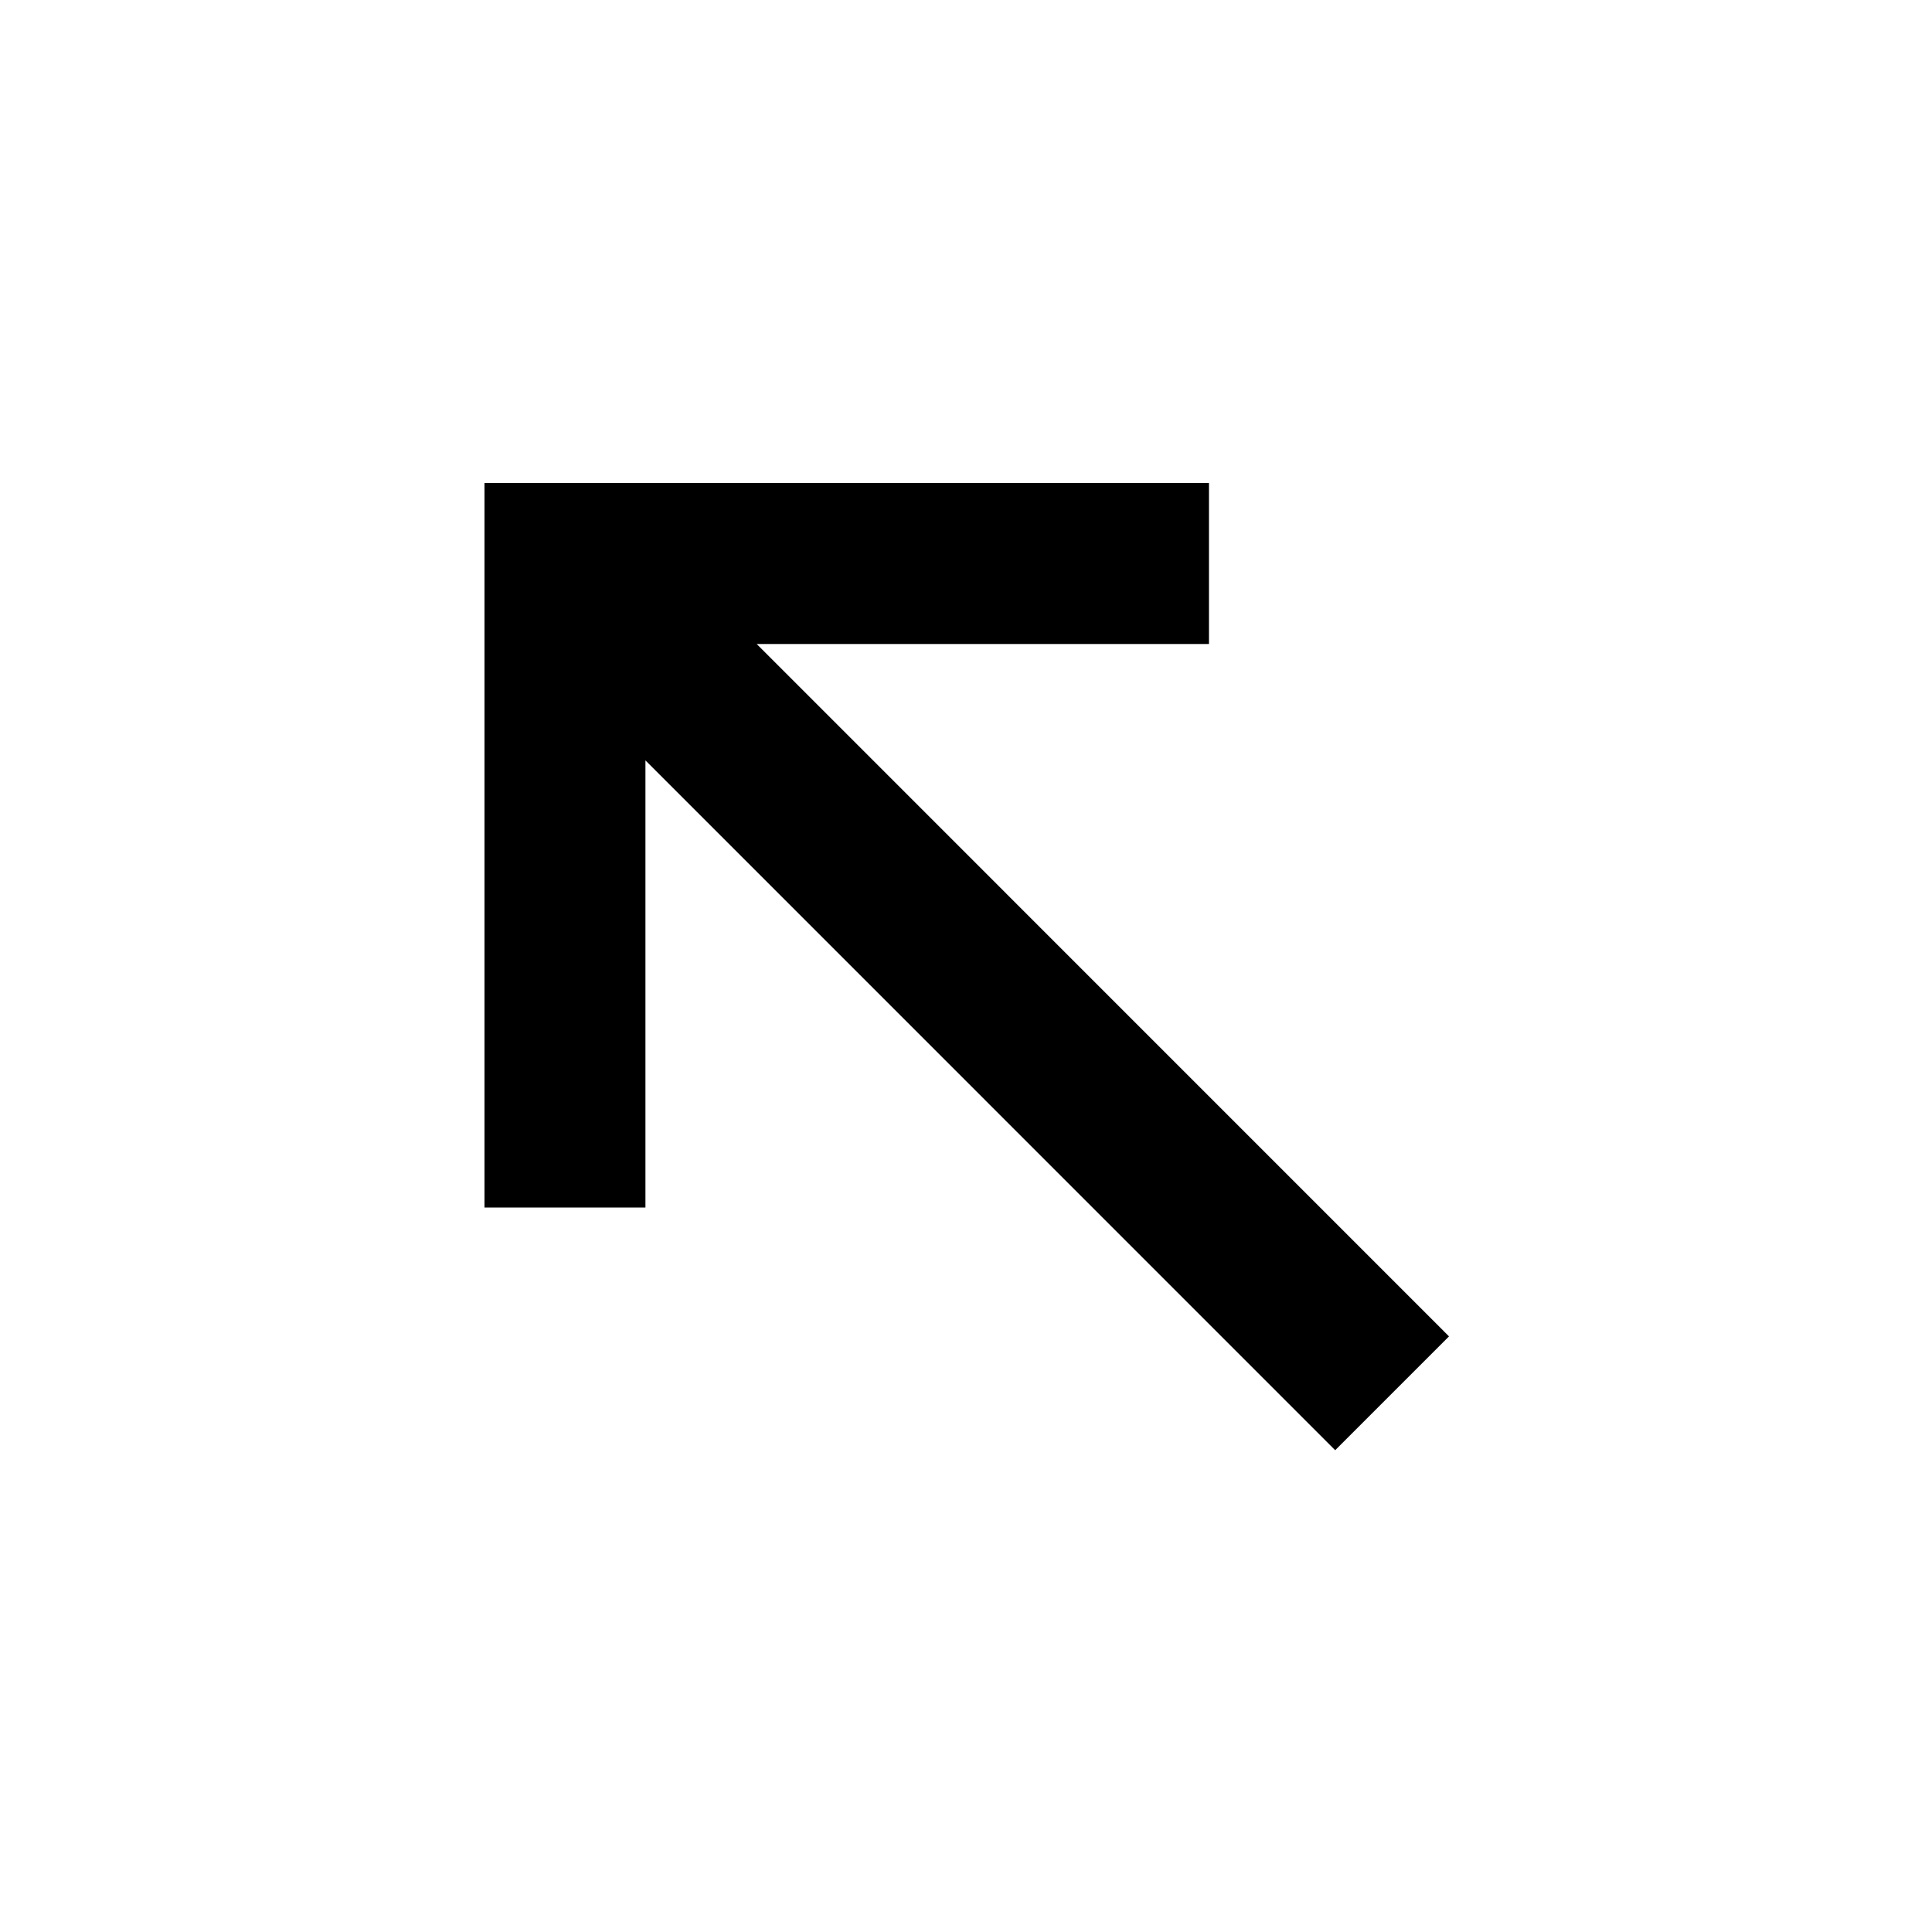 <svg width="24" height="24" viewBox="0 0 24 24" fill="none" xmlns="http://www.w3.org/2000/svg">
<path fill-rule="evenodd" clip-rule="evenodd" d="M6.018 6V15H8.018L8.018 9.446L16.586 18.015L18 16.601L9.4 8H15.018V6H6.018Z" fill="black"/>
</svg>
